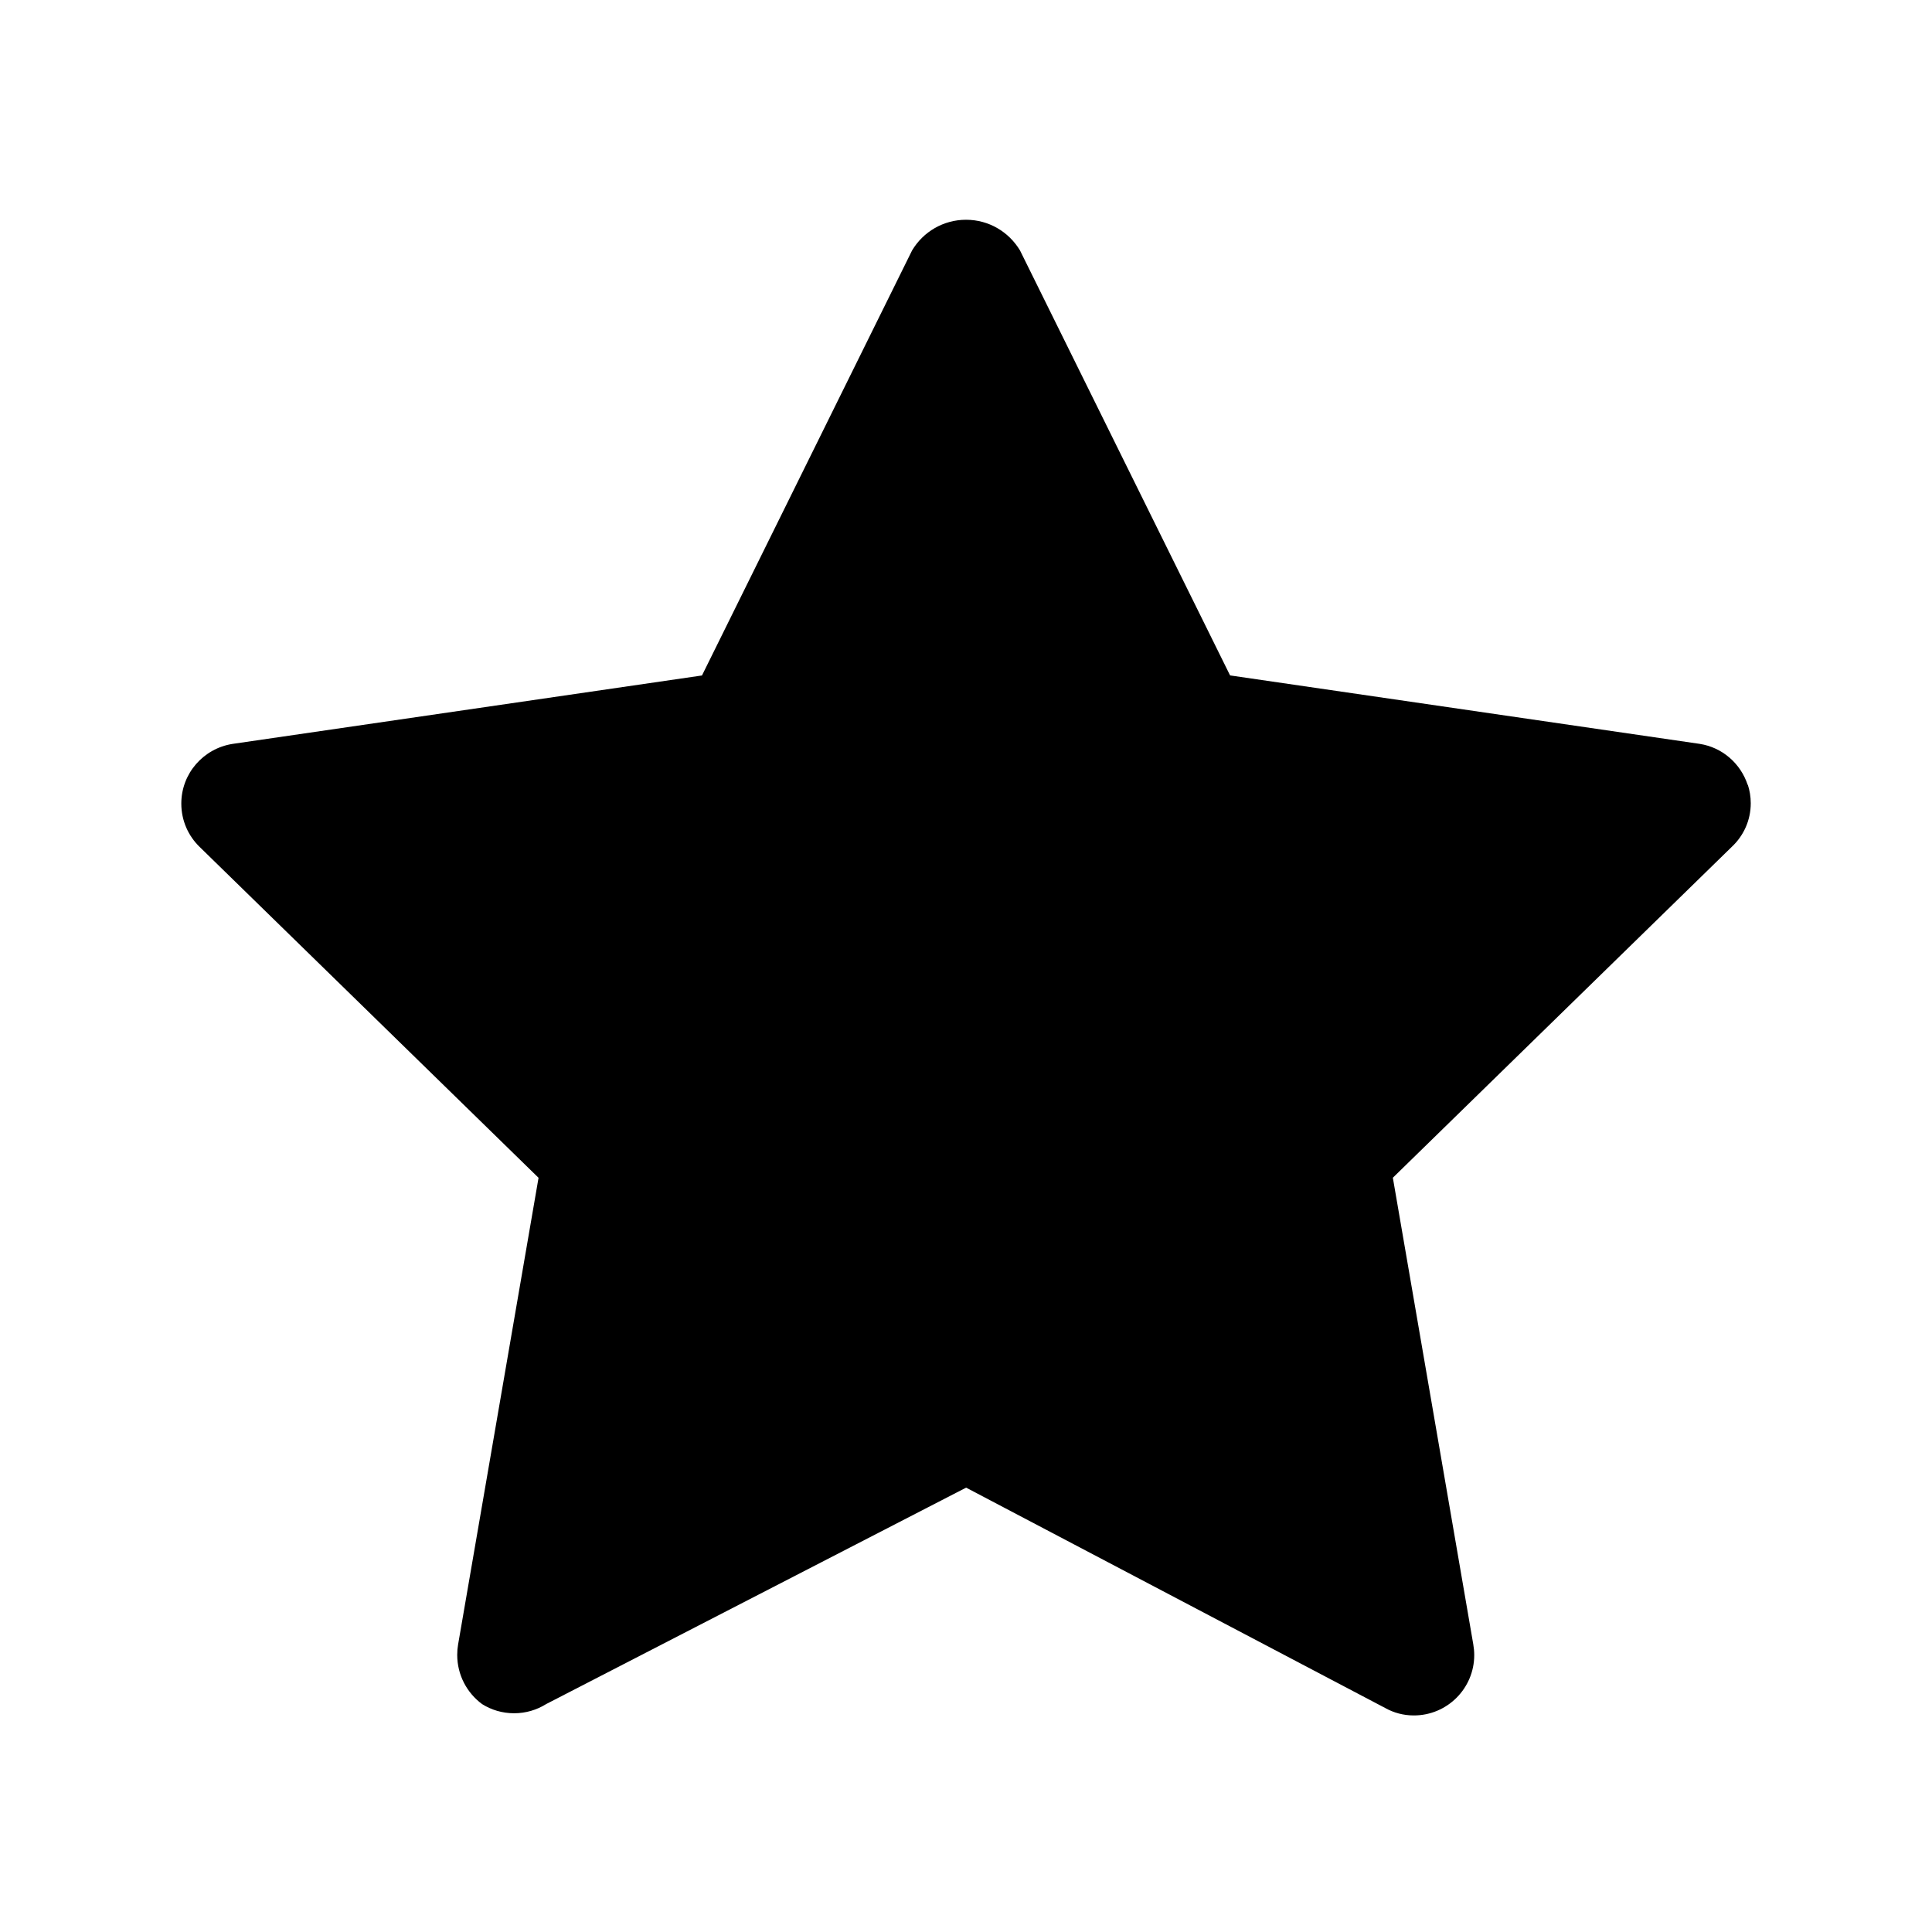 <!-- Generated by IcoMoon.io -->
<svg version="1.1" xmlns="http://www.w3.org/2000/svg" width="32" height="32" viewBox="0 0 32 32">
<title>star-filled</title>
<path d="M28.947 13c-0.118-0.357-0.422-0.621-0.794-0.679l-0.006-0.001-7.773-1.133-3.48-7.040c-0.185-0.306-0.515-0.507-0.893-0.507s-0.709 0.201-0.891 0.503l-0.003 0.005-3.48 7.040-7.773 1.133c-0.484 0.075-0.851 0.489-0.851 0.989 0 0.282 0.116 0.536 0.304 0.718l0 0 5.613 5.48-1.333 7.733c-0.009 0.051-0.014 0.11-0.014 0.169 0 0.334 0.162 0.631 0.412 0.815l0.003 0.002c0.15 0.094 0.332 0.15 0.527 0.15s0.377-0.056 0.531-0.152l-0.004 0.002 6.96-3.587 6.947 3.653c0.135 0.075 0.295 0.12 0.467 0.12h0c0.001 0 0.001 0 0.002 0 0.552 0 1-0.448 1-1 0-0.061-0.006-0.121-0.016-0.179l0.001 0.006-1.333-7.733 5.613-5.48c0.194-0.181 0.315-0.437 0.315-0.723 0-0.109-0.018-0.213-0.050-0.311l0.002 0.007z"></path>
</svg>

